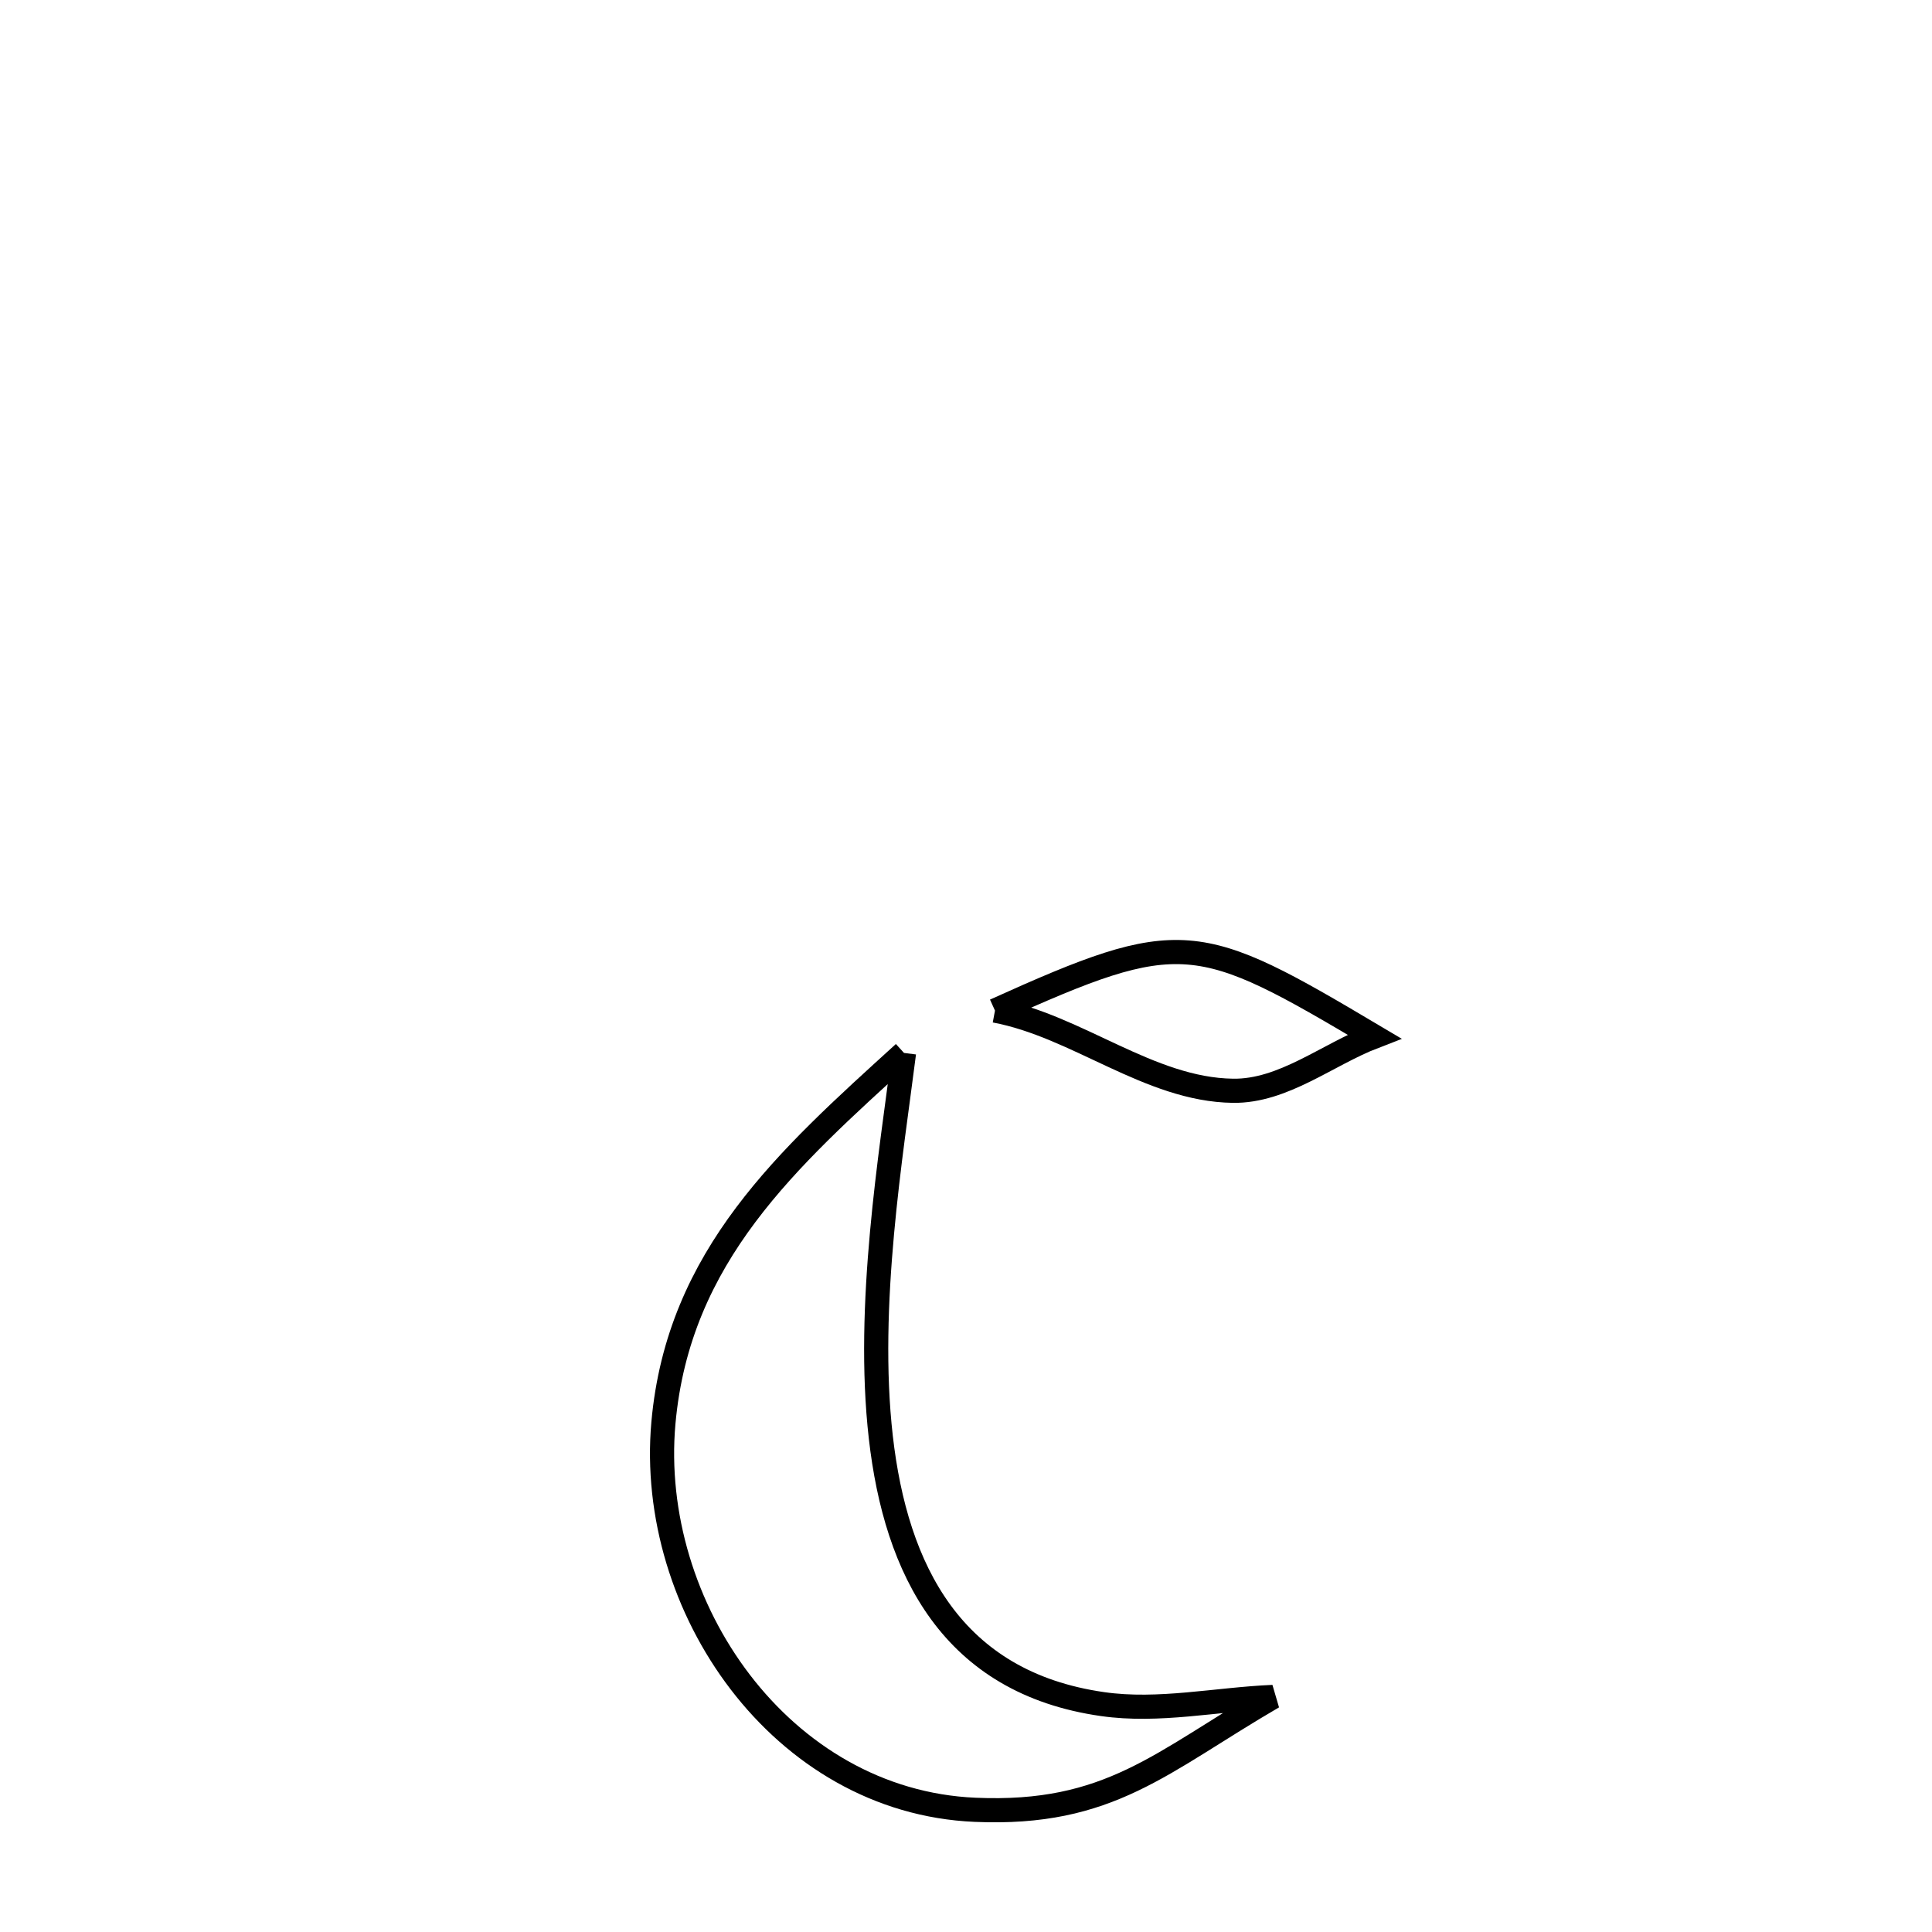 <svg xmlns="http://www.w3.org/2000/svg" viewBox="0.0 0.0 24.0 24.0" height="200px" width="200px"><path fill="none" stroke="black" stroke-width=".3" stroke-opacity="1.0"  filling="0" d="M12.36 12.554 L12.36 12.554 C14.679 11.506 14.874 11.571 17.072 12.876 L17.072 12.876 C16.487 13.101 15.943 13.559 15.316 13.55 C14.276 13.536 13.382 12.745 12.36 12.554 L12.36 12.554"></path>
<path fill="none" stroke="black" stroke-width=".3" stroke-opacity="1.0"  filling="0" d="M11.23 13.08 L11.23 13.08 C11.073 14.323 10.754 16.211 10.942 17.856 C11.13 19.501 11.826 20.902 13.697 21.169 C14.396 21.269 15.108 21.11 15.813 21.08 L15.813 21.08 C14.421 21.89 13.784 22.555 12.112 22.482 C9.701 22.377 8.038 19.959 8.241 17.677 C8.427 15.595 9.791 14.389 11.23 13.08 L11.23 13.08"></path></svg>